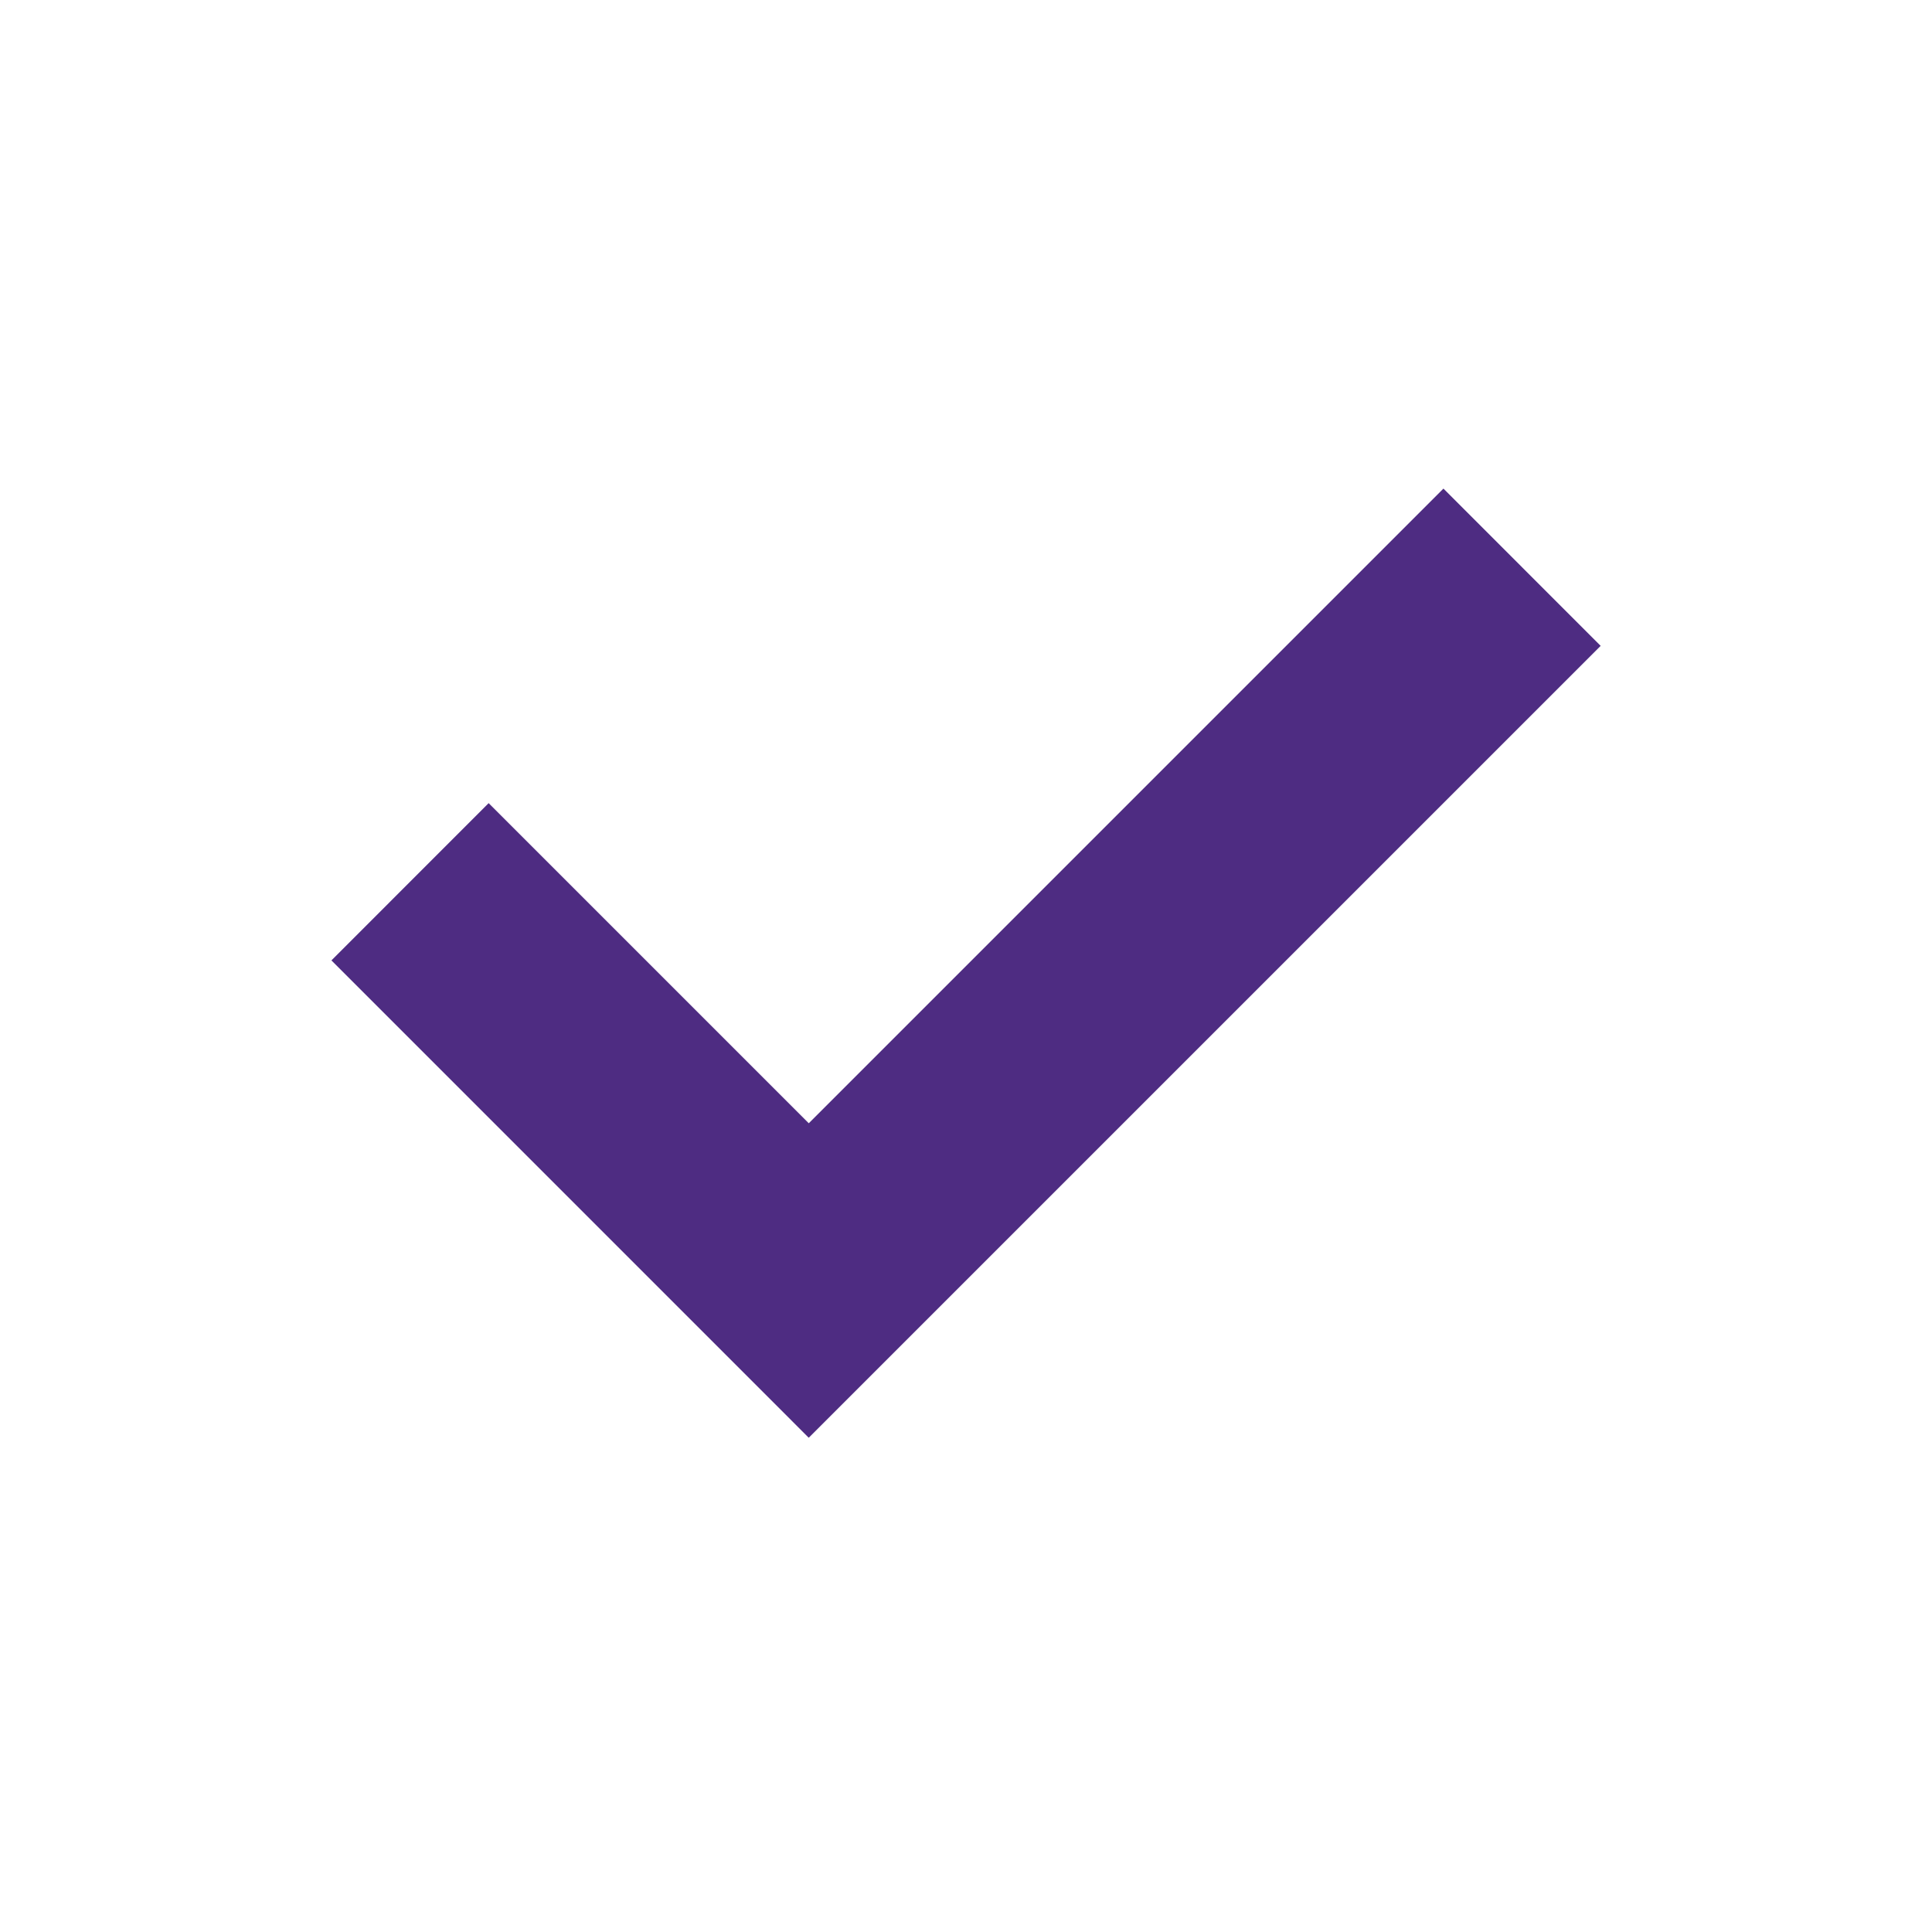 <svg width="40" height="40" viewBox="0 0 40 40" xmlns="http://www.w3.org/2000/svg">
    <g fill-rule="nonzero" fill="none">
        <path fill="#4E2C82" d="M16.744 29.767 33.14 13.372l-3.255-3.256-13.14 13.14-6.628-6.628-3.255 3.256z"/>
    </g>
</svg>
